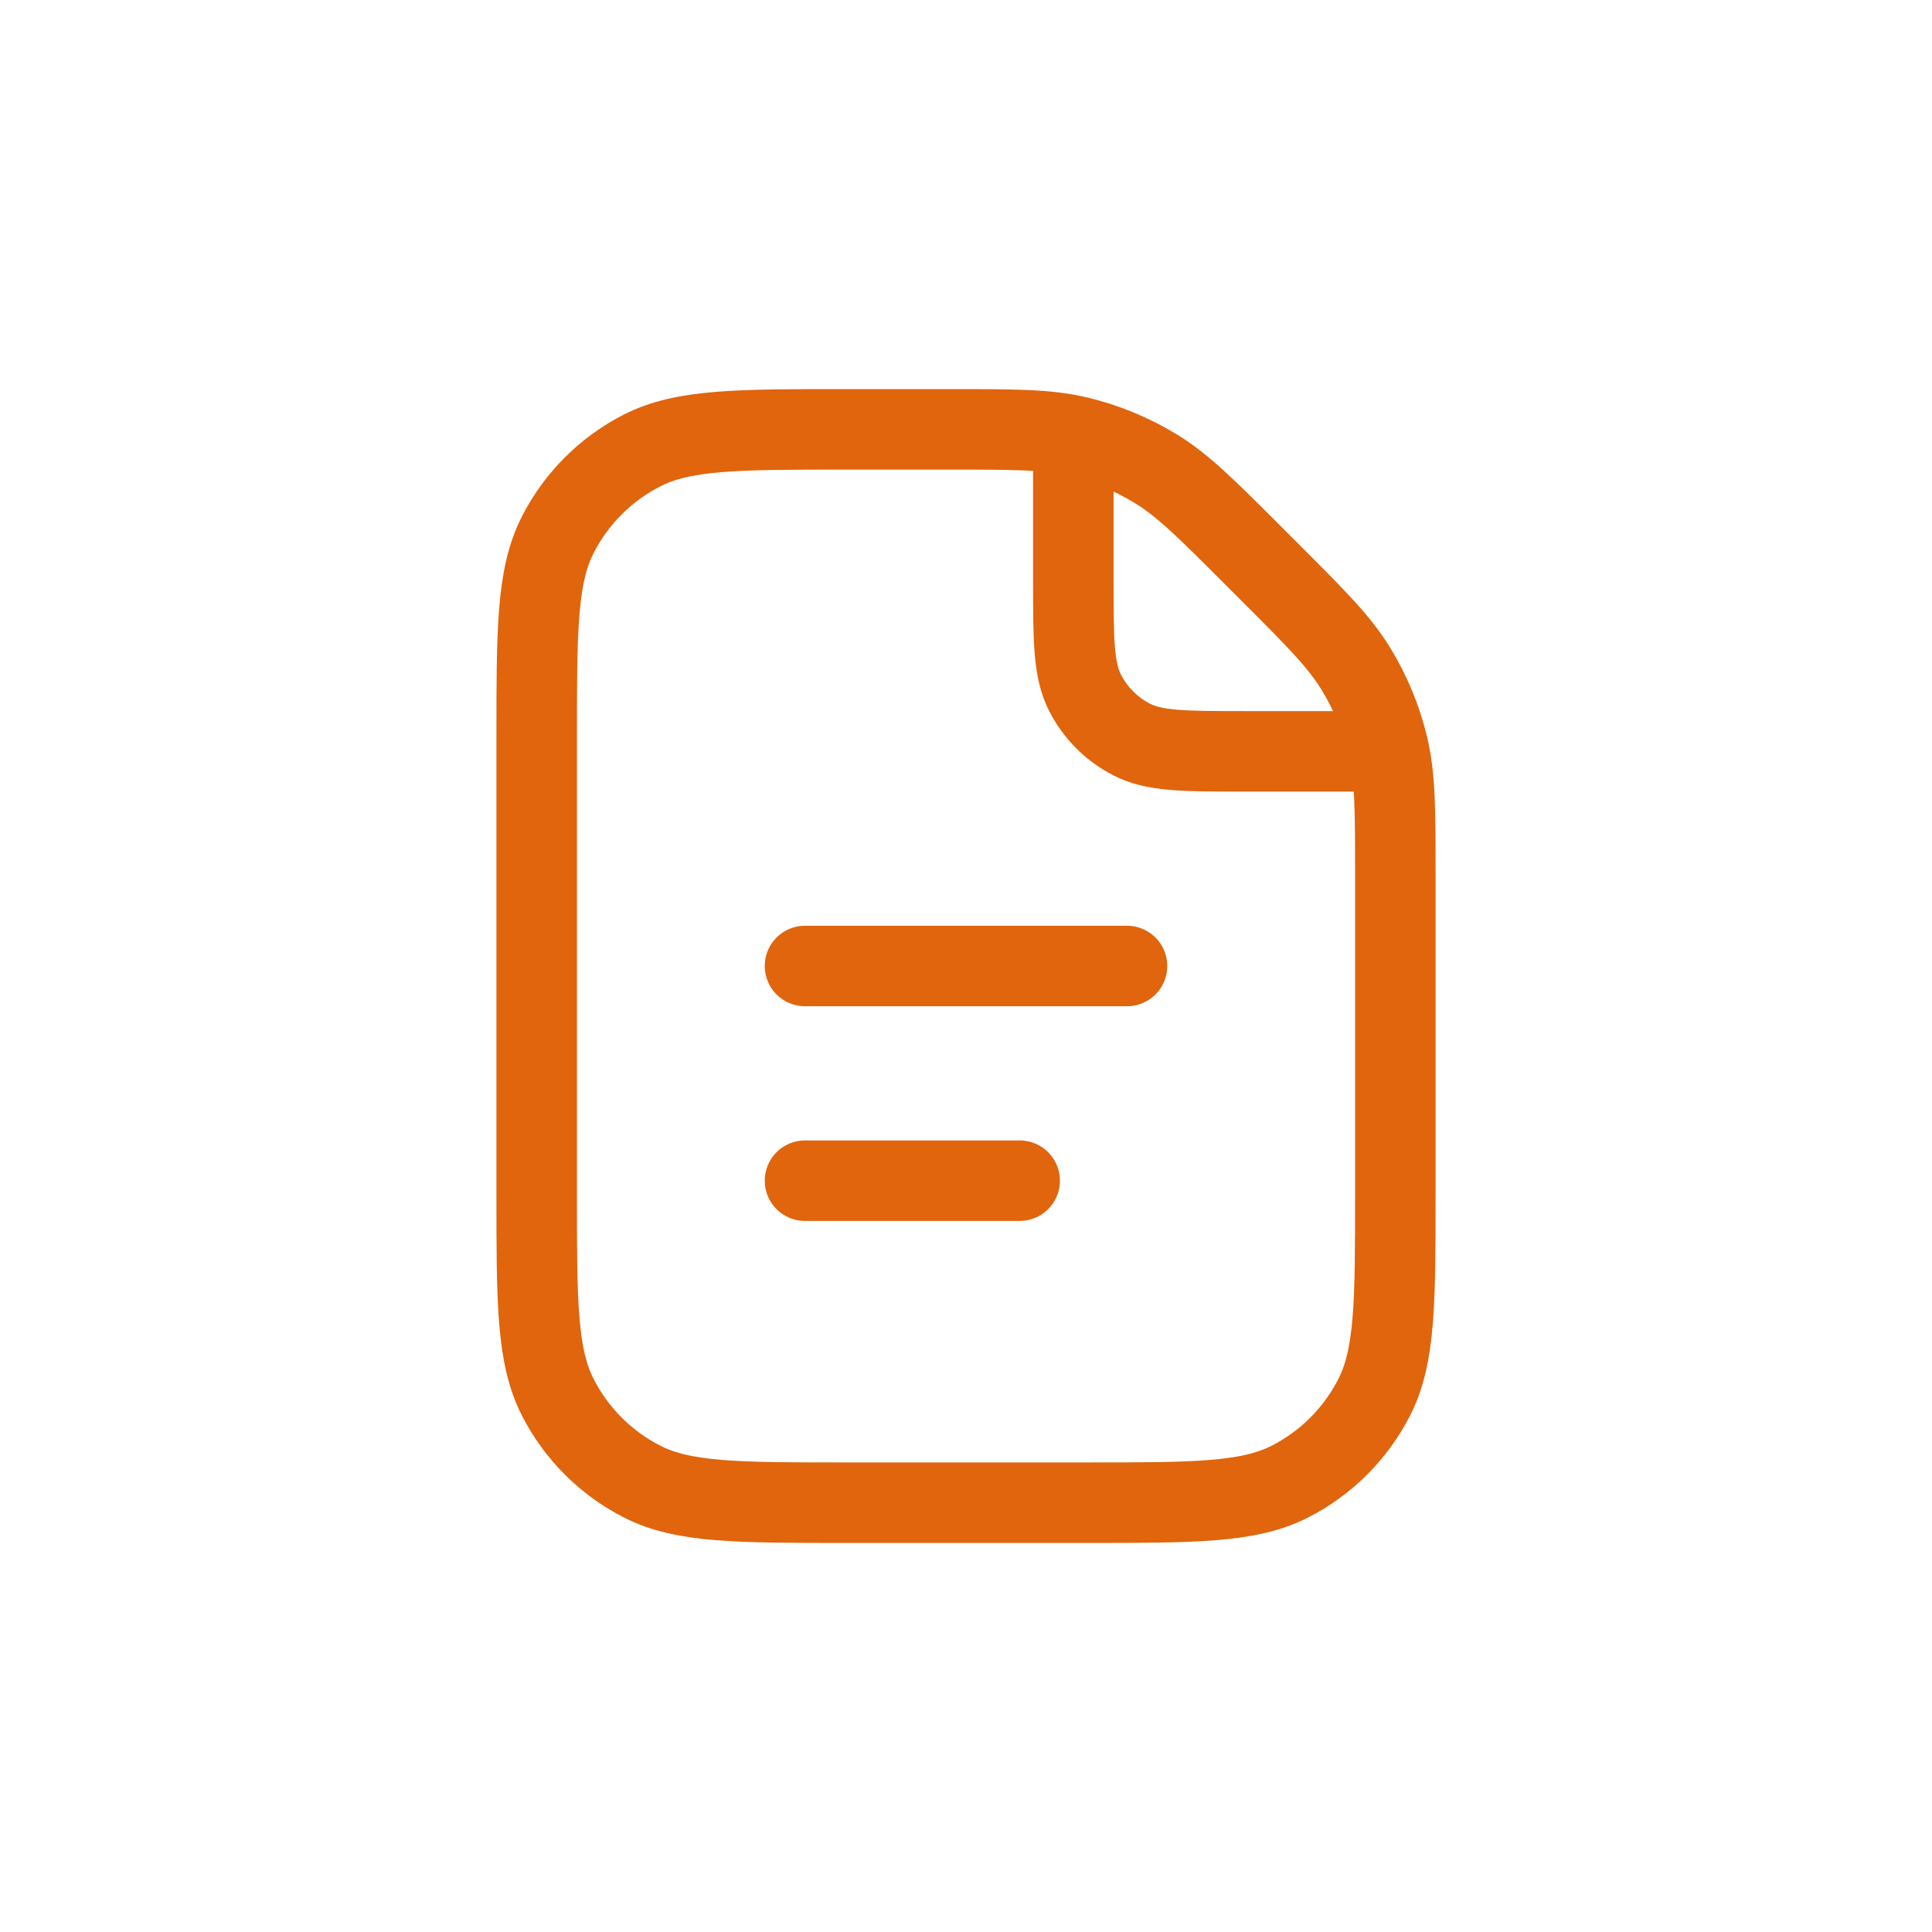<svg width="60" height="60" viewBox="0 0 60 60" fill="none" xmlns="http://www.w3.org/2000/svg">
<path d="M33.333 14.167V18C33.333 19.867 33.333 20.8 33.697 21.514C34.016 22.141 34.526 22.651 35.153 22.97C35.867 23.334 36.8 23.334 38.667 23.334H42.5M25 30H35M25 36.667H31.667M43.333 27.19V37.067C43.333 40.427 43.333 42.107 42.679 43.391C42.104 44.52 41.186 45.438 40.057 46.013C38.774 46.667 37.094 46.667 33.733 46.667H26.267C22.906 46.667 21.226 46.667 19.943 46.013C18.814 45.438 17.896 44.52 17.321 43.391C16.667 42.107 16.667 40.427 16.667 37.067V22.933C16.667 19.573 16.667 17.893 17.321 16.61C17.896 15.481 18.814 14.563 19.943 13.988C21.226 13.334 22.906 13.334 26.267 13.334H29.477C31.515 13.334 32.535 13.334 33.494 13.564C34.344 13.768 35.157 14.105 35.903 14.562C36.743 15.077 37.464 15.797 38.905 17.239L39.428 17.762C40.869 19.203 41.59 19.924 42.105 20.765C42.562 21.51 42.899 22.323 43.103 23.173C43.333 24.132 43.333 25.151 43.333 27.19Z" stroke="#E0650D" stroke-width="2.5" stroke-linecap="round" stroke-linejoin="round"/>
</svg>
